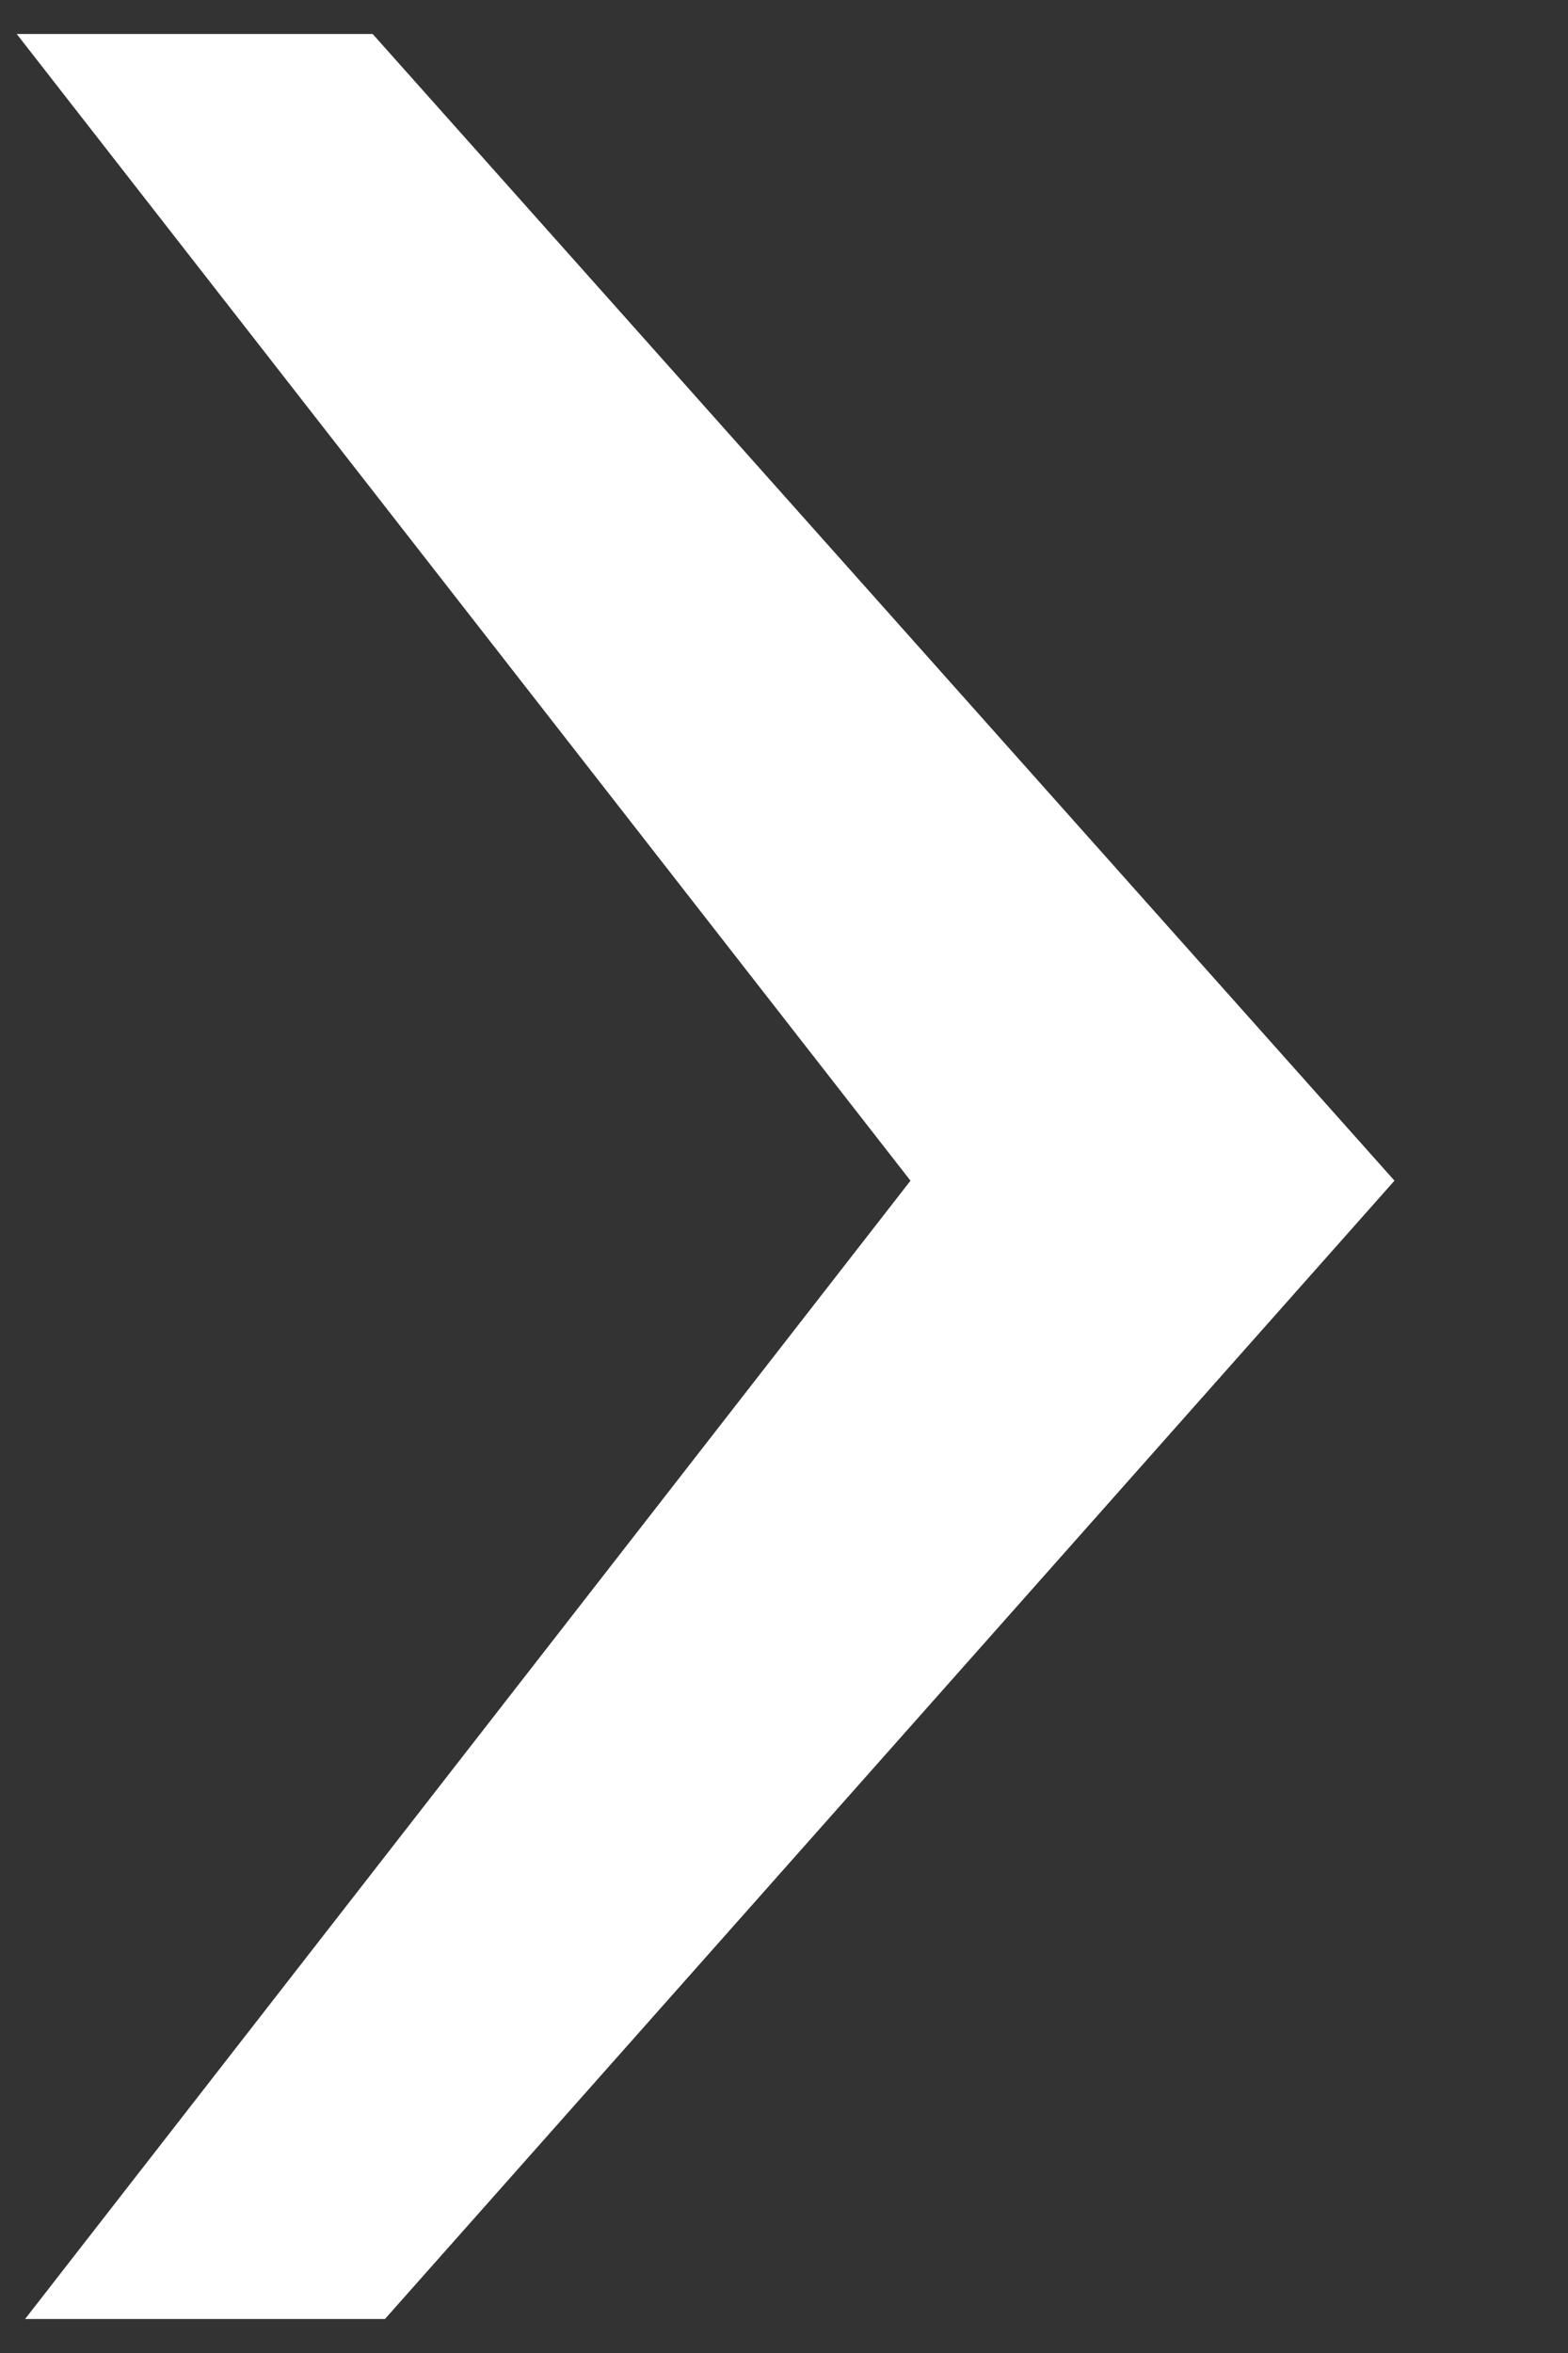 <svg width="6" height="9" viewBox="0 0 6 9" fill="none" xmlns="http://www.w3.org/2000/svg">
<rect x="0" y="0" width="6" height="9" fill="#333333" stroke="none"/>
<path fill-rule="evenodd" clip-rule="evenodd" d="M0.064 0.13H1.426L5.336 4.516L1.473 8.87H0.096L3.484 4.516L0.064 0.13Z" fill="white"/>
</svg>
